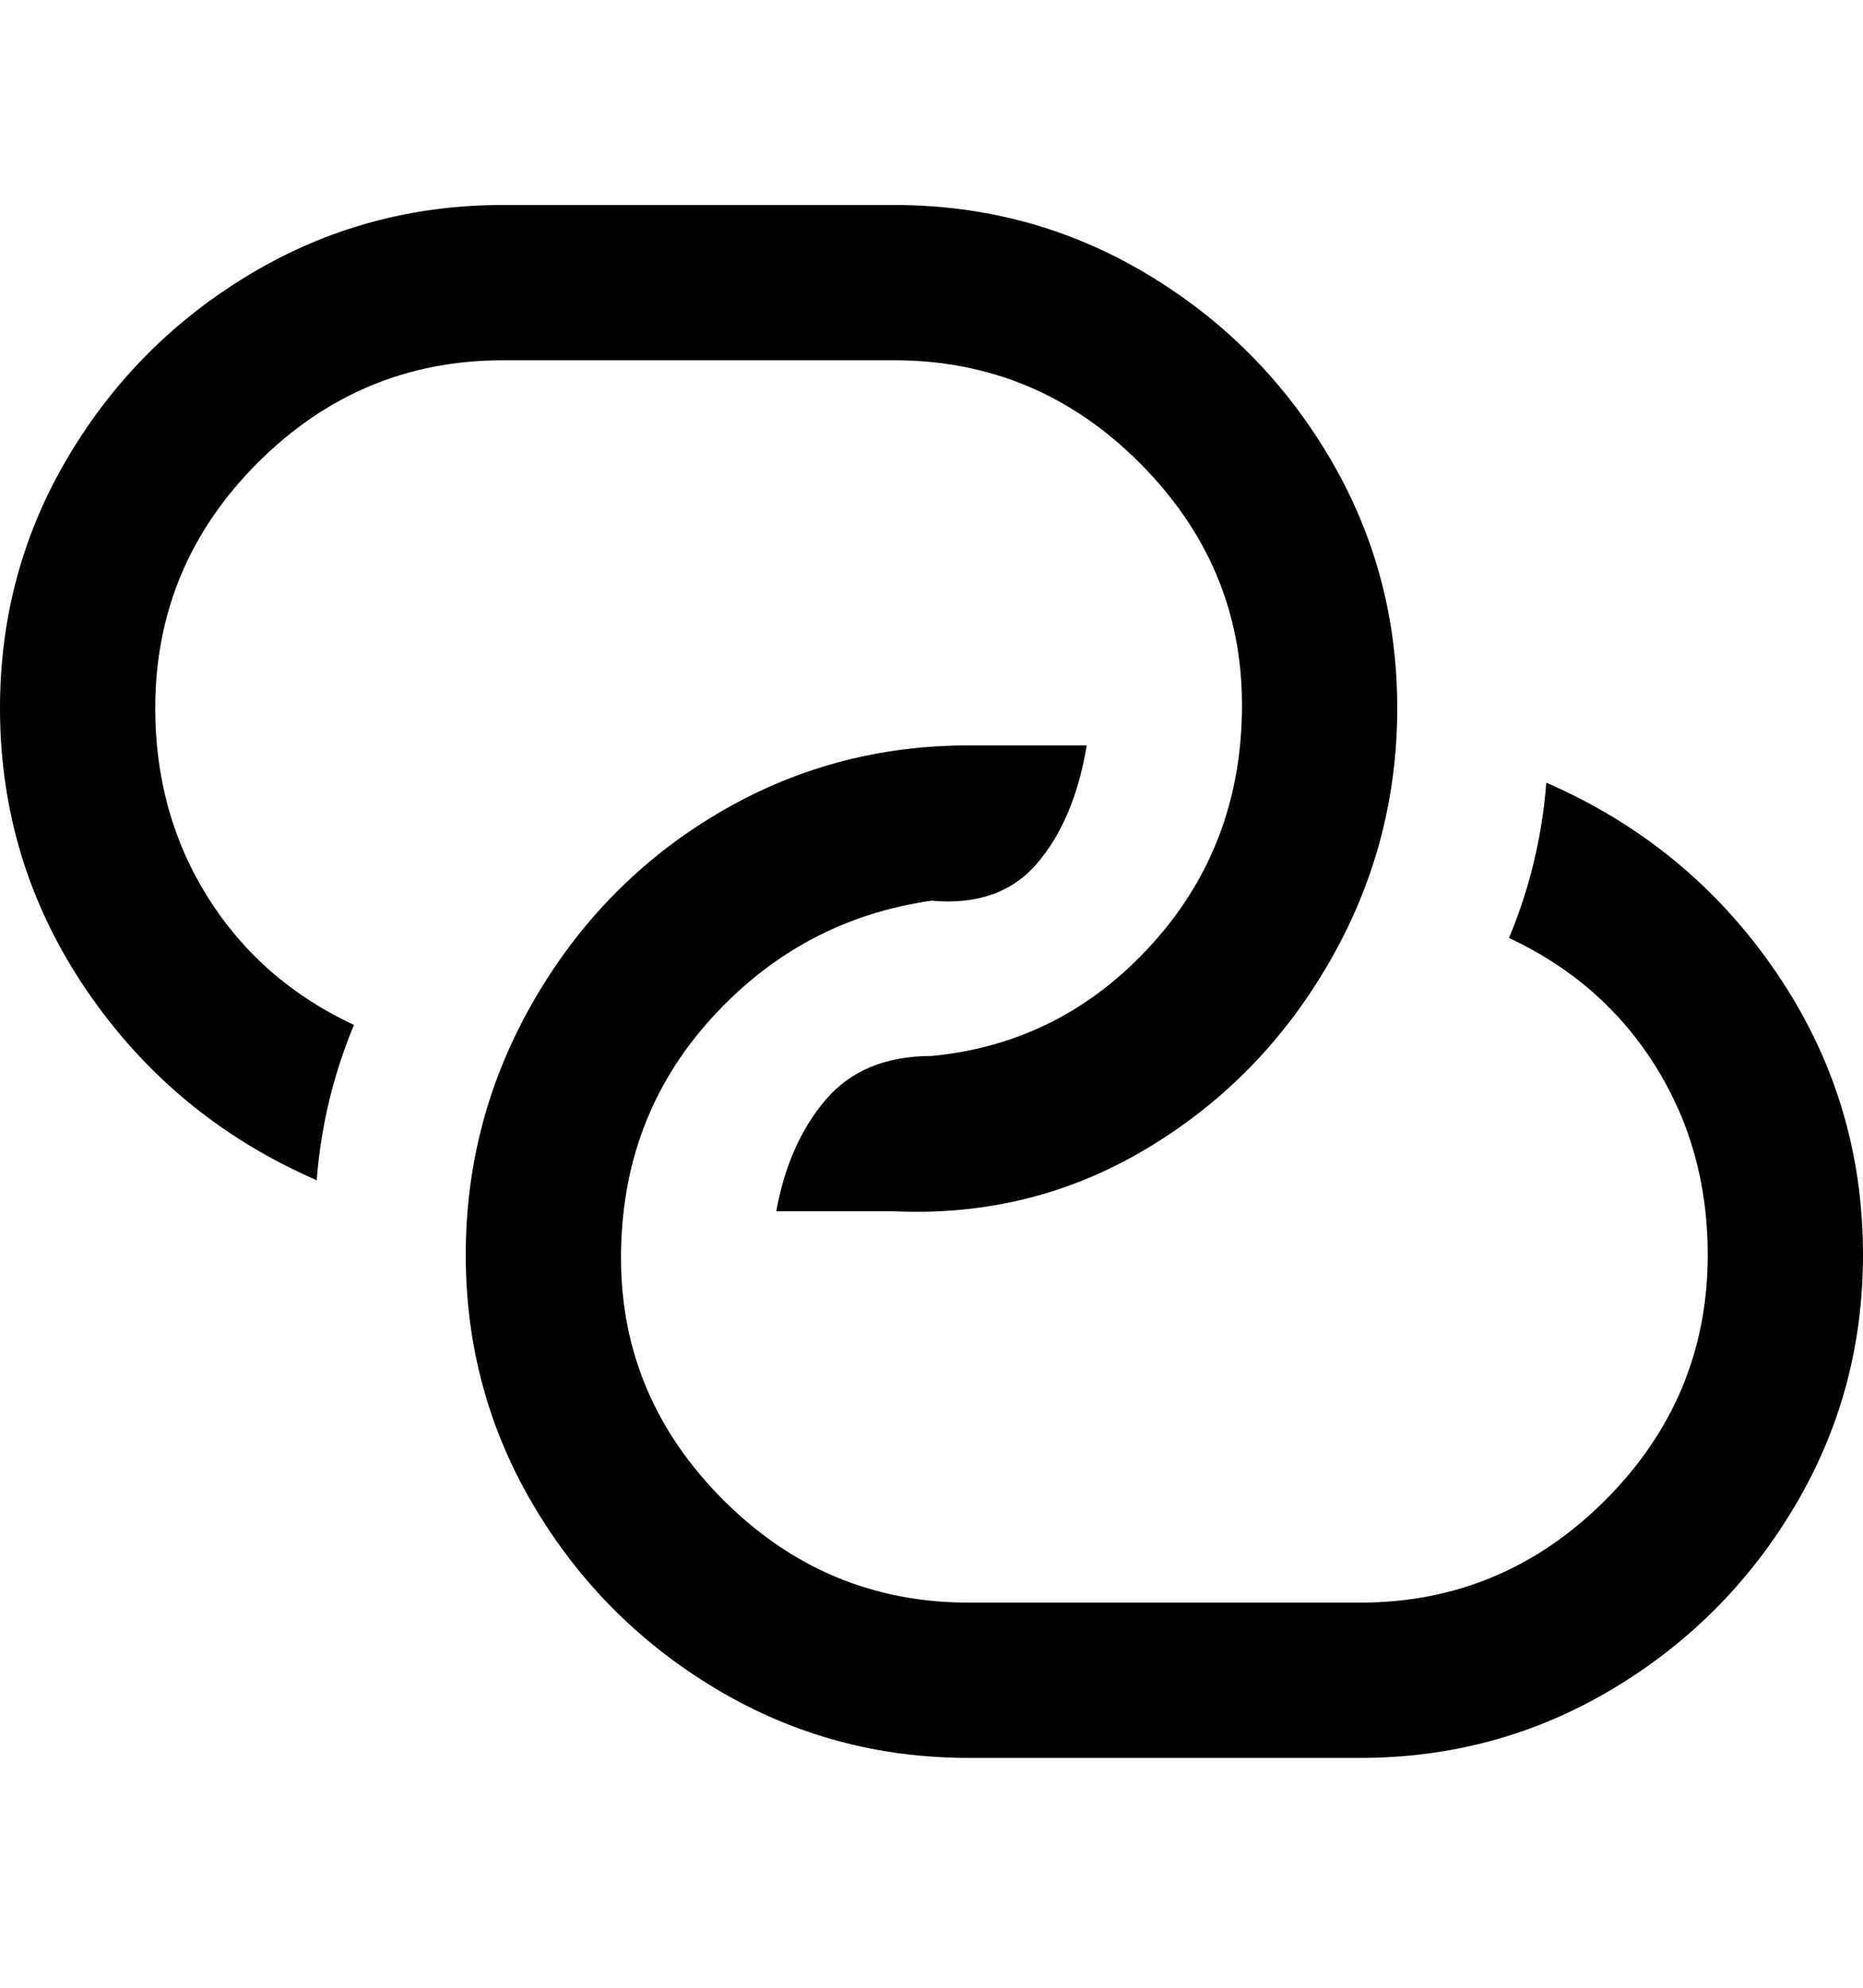 <svg viewBox="0 0 300 320" xmlns="http://www.w3.org/2000/svg"><path d="M300 202q0 22-11 40.5T259.5 272Q241 283 219 283h-63q-22 0-40.5-11T86 242.5Q75 224 75 202t11-41q11-19 29.5-30t40.5-11h19q-2 12-8 19t-17 6q-21 3-35.5 19T100 202.5q0 22.5 16.5 39T156 258h63q23 0 39.5-16.5T275 202q0-17-8.5-30.5T243 151q5-12 6-25 23 10 37 30.5t14 45.5zM25 114q0-23 16.5-39.5T81 58h63q23 0 39.5 16.5t16.5 39q0 22.5-14.5 38.5T150 170q-11 0-17 7t-8 18h19q22 1 40.5-10t29.5-30q11-19 11-41t-11-40.5Q203 55 184.5 44T144 33H81q-22 0-40.5 11T11 73.5Q0 92 0 114q0 25 14 45.5T51 190q1-13 6-25-15-7-23.5-20.5T25 114z"/></svg>